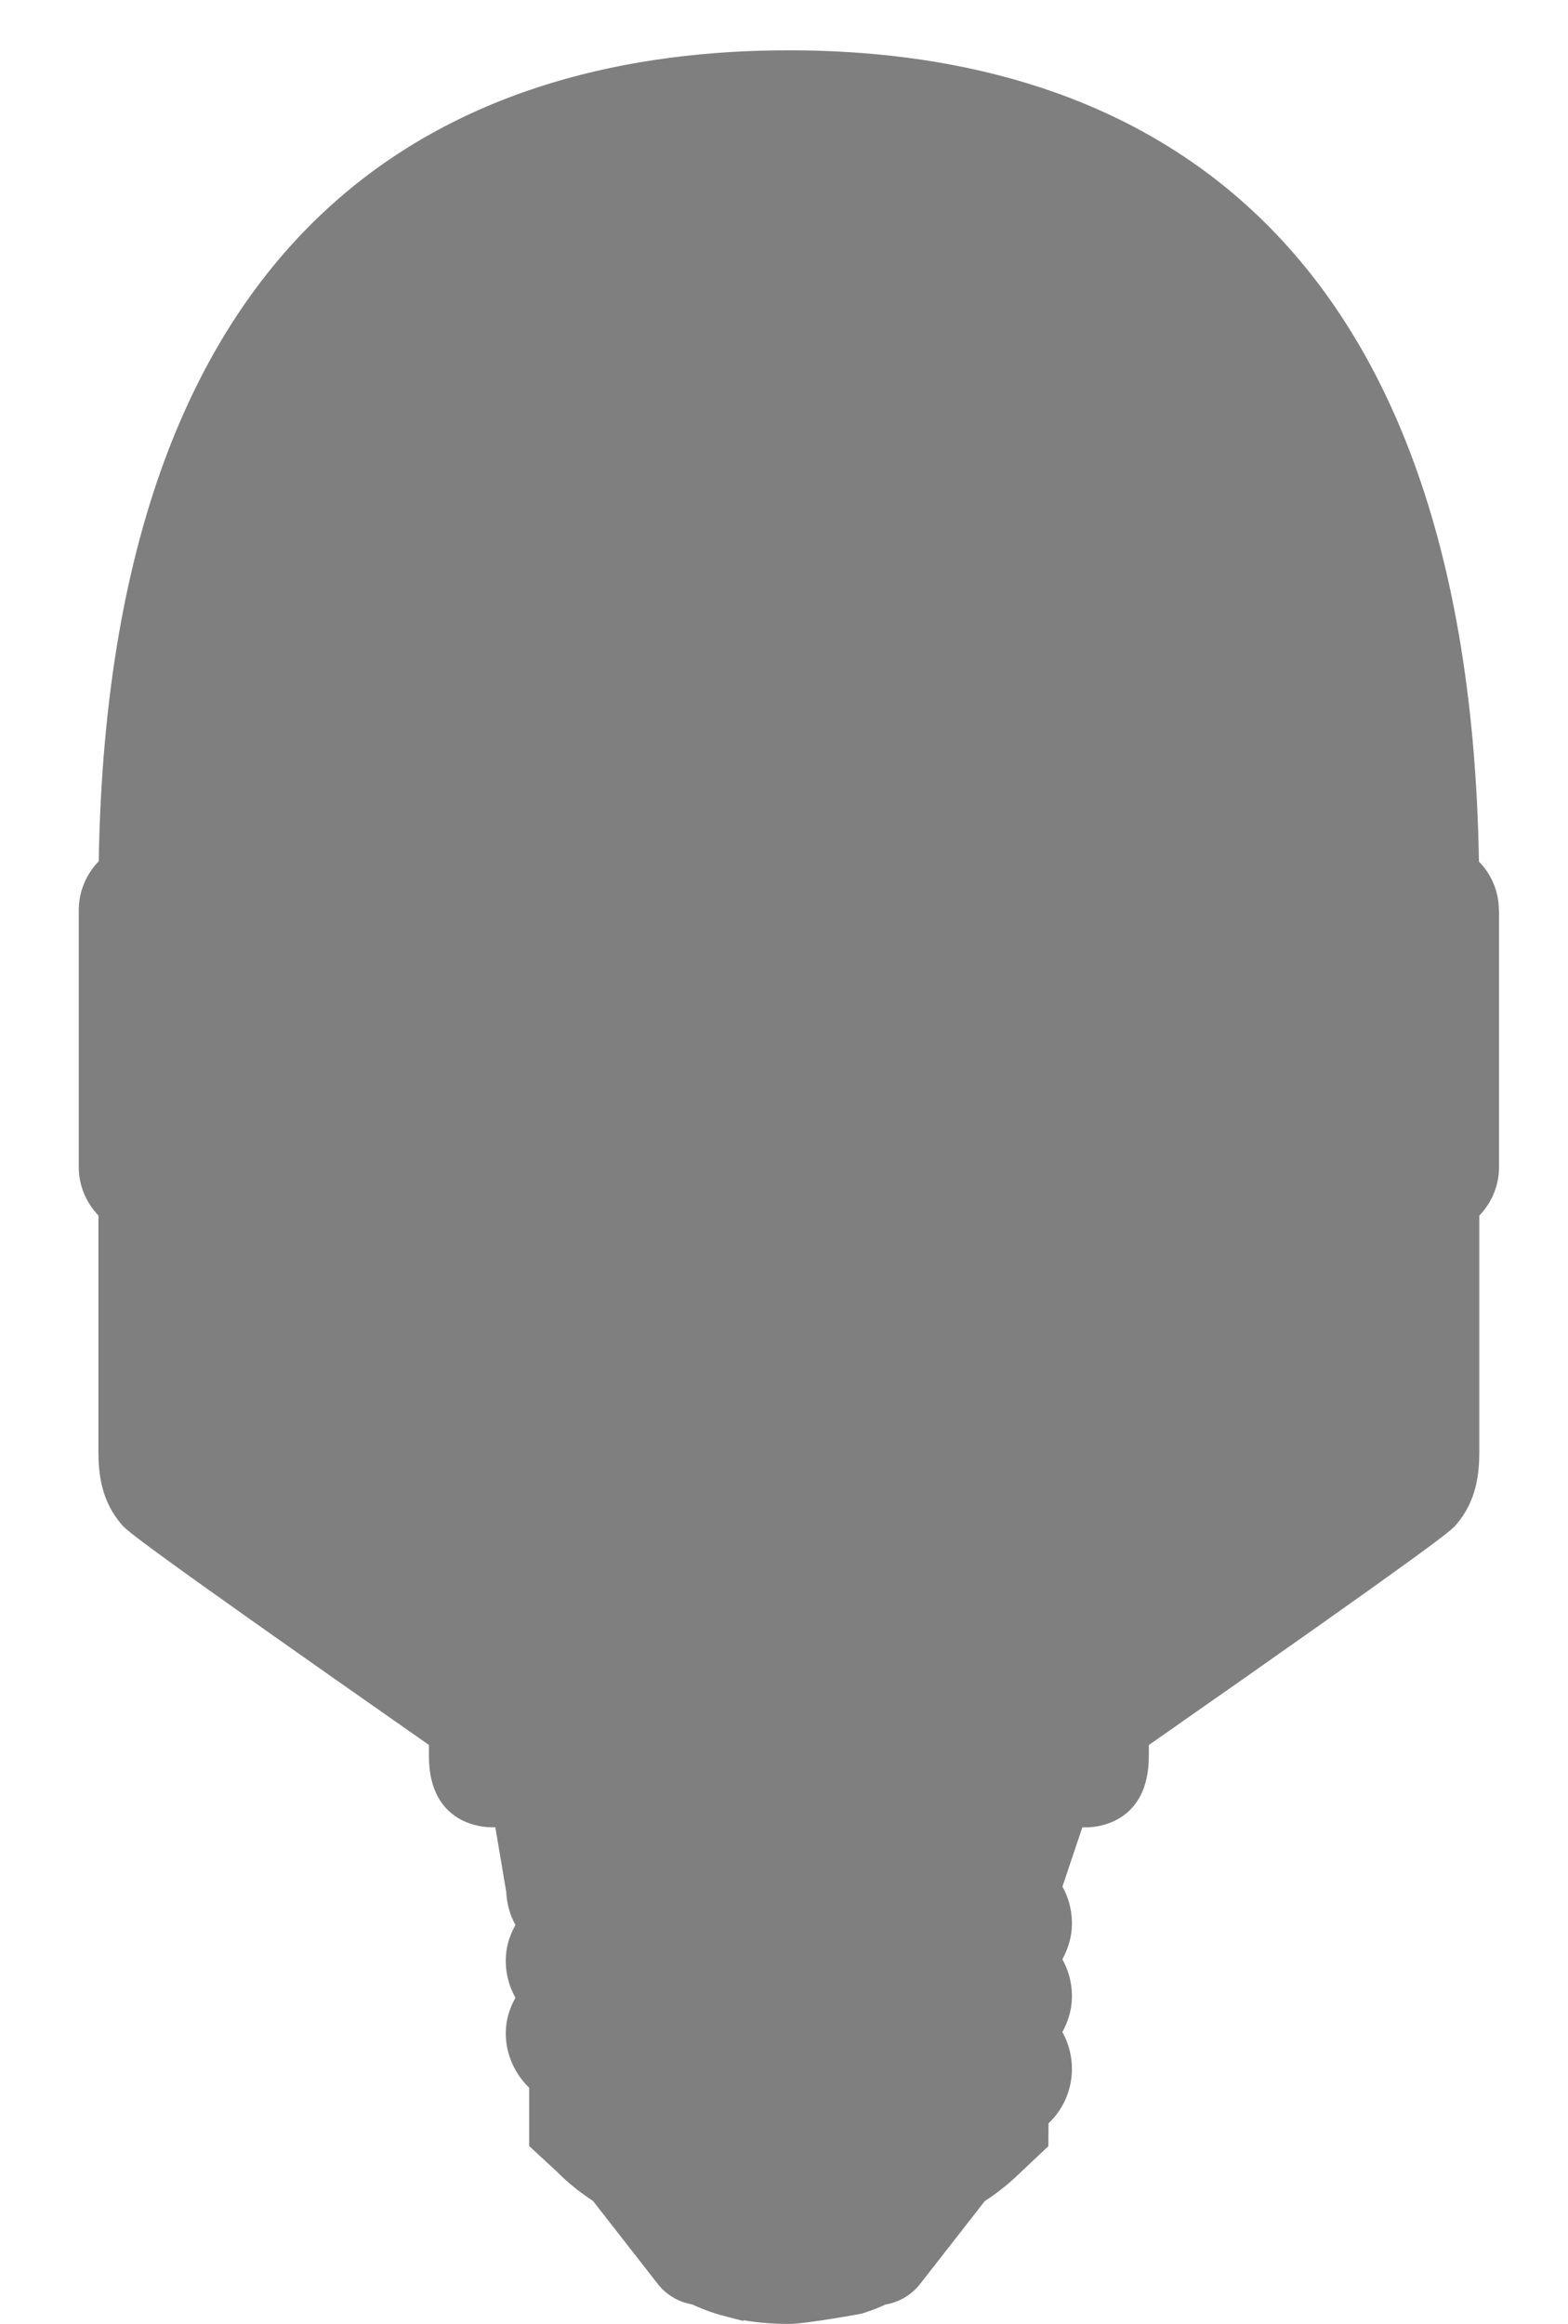 <svg version="1.2" baseProfile="tiny" id="EdgeSVG_Gd7tr" x="0px" y="0px" width="30px" height="44.447px" viewBox="0 0 30 44.447" xmlns:xlink="http://www.w3.org/1999/xlink" xmlns="http://www.w3.org/2000/svg">
  <linearGradient id="SVGID_1_" gradientUnits="userSpaceOnUse" x1="1.507" y1="22.705" x2="28.677" y2="22.705">
    <stop offset="0" style="stop-color:#000000;stop-opacity:0.5"/>
    <stop offset="1" style="stop-color:#000000;stop-opacity:0.5"/>
  </linearGradient>
  <path fill="url(#SVGID_1_)" d="M28.677,17.409c0-0.361-0.144-0.69-0.381-0.931C28.087,3.674,21.029,0.962,15.093,0.962&#xD;&#xA;&#x9;&#x9;c-5.935,0-12.992,2.71-13.204,15.51c-0.236,0.242-0.382,0.573-0.382,0.937v4.915c0,0.359,0.146,0.682,0.376,0.923v4.518&#xD;&#xA;&#x9;&#x9;c0,0.411,0.051,0.941,0.448,1.397c0.094,0.108,0.25,0.28,5.875,4.211v0.211c0,1.325,1.06,1.363,1.181,1.363h0.09l0.208,1.234&#xD;&#xA;&#x9;&#x9;c0.012,0.228,0.07,0.445,0.177,0.635c-0.095,0.172-0.163,0.36-0.18,0.565c-0.025,0.298,0.043,0.584,0.18,0.827&#xD;&#xA;&#x9;&#x9;c-0.095,0.172-0.163,0.36-0.18,0.565c-0.037,0.449,0.141,0.864,0.442,1.156v1.115l0.532,0.491c0.205,0.21,0.446,0.4,0.691,0.561&#xD;&#xA;&#x9;&#x9;l1.249,1.6c0.2,0.246,0.455,0.344,0.652,0.379c0.003,0.001,0.007,0.003,0.011,0.005c0.011,0.005,0.022,0.01,0.033,0.016&#xD;&#xA;&#x9;&#x9;c0.04,0.018,0.083,0.036,0.13,0.055c0.056,0.022,0.105,0.042,0.151,0.058c0.007,0.002,0.013,0.004,0.02,0.007&#xD;&#xA;&#x9;&#x9;c0.087,0.03,0.159,0.051,0.184,0.058l0.065,0.017c0.021,0.006,0.042,0.011,0.063,0.017l0.308,0.08l0.017-0.011&#xD;&#xA;&#x9;&#x9;c0.25,0.042,0.538,0.07,0.863,0.07c0.325,0,1.401-0.198,1.401-0.198c0.007-0.003,0.012-0.005,0.02-0.008&#xD;&#xA;&#x9;&#x9;c0.173-0.055,0.313-0.111,0.424-0.164c0.195-0.034,0.446-0.13,0.646-0.369l1.257-1.61c0.208-0.136,0.414-0.293,0.597-0.466&#xD;&#xA;&#x9;&#x9;l0.62-0.585l0.003-0.436c0.246-0.235,0.412-0.555,0.443-0.923c0.024-0.297-0.043-0.581-0.178-0.823&#xD;&#xA;&#x9;&#x9;c0.093-0.172,0.16-0.361,0.178-0.569c0.024-0.297-0.043-0.581-0.178-0.823c0.093-0.172,0.16-0.361,0.178-0.569&#xD;&#xA;&#x9;&#x9;c0.024-0.296-0.042-0.579-0.177-0.821l0.381-1.134h0.089c0.121,0,1.183-0.038,1.183-1.363v-0.211&#xD;&#xA;&#x9;&#x9;c5.627-3.931,5.778-4.098,5.877-4.211c0.395-0.454,0.446-0.985,0.446-1.397v-3.517v-1c0.231-0.241,0.377-0.564,0.377-0.924V17.409z&#xD;&#xA;&#x9;&#x9;"/>
</svg>